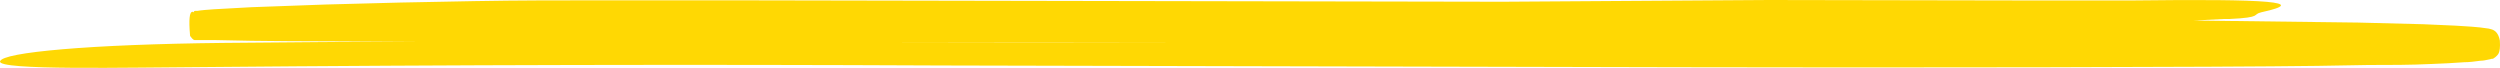 <svg width="221" height="6" viewBox="0 0 221 6" fill="none" xmlns="http://www.w3.org/2000/svg">
<path d="M220.987 3.59C220.93 3.254 220.798 2.971 220.619 2.8C220.575 2.757 220.529 2.722 220.48 2.695C220.442 2.668 220.402 2.646 220.362 2.632L220.215 2.583L219.998 2.527C218.98 2.366 218.053 2.331 217.084 2.268L214.223 2.142L208.444 1.995L193.926 1.813L196.583 1.68H197.069C200.077 1.54 199.019 1.281 199.93 1.078C204.091 0.168 200.805 -0.112 188.364 0.042C185.654 0.042 182.785 0.042 180.022 0.042L156.369 0L132.836 0.154L87.411 0.07L64.703 0.028H53.324C49.544 0.028 45.755 0.028 41.966 0.098C37.579 0.168 33.192 0.268 28.805 0.399L22.221 0.637L18.923 0.819L18.105 0.882L17.697 0.924L17.468 0.959H17.337H17.239L17.133 1.008C17.32 1.414 16.519 0.042 16.805 3.177C17.1 3.59 17.161 3.506 17.186 3.541H17.267H17.361H17.492H17.717H18.126H18.943C23.365 3.66 27.73 3.646 32.124 3.667H36.943C31.221 3.695 25.499 3.737 19.777 3.793C13.863 3.856 8.979 4.059 5.541 4.353C2.104 4.647 0.122 5.011 0.003 5.424C-0.222 6.236 11.304 5.963 18.081 5.928C39.77 5.732 61.482 5.685 83.218 5.788L148.44 5.942C167.241 5.991 196.55 5.942 204.843 5.823L209.339 5.746C211.203 5.746 213.083 5.746 214.975 5.655C215.921 5.622 216.874 5.571 217.836 5.501C218.314 5.501 218.792 5.431 219.279 5.368C219.524 5.368 219.761 5.312 220.031 5.256C220.088 5.256 220.174 5.221 220.256 5.2H220.313H220.346L220.44 5.158C220.498 5.123 220.556 5.081 220.611 5.032L220.693 4.955C220.767 4.836 221.065 4.794 220.987 3.59ZM105.668 3.765C96.17 3.793 86.643 3.793 77.087 3.765H97.931H110.749H105.668Z" fill="#FFD803"/>
</svg>
